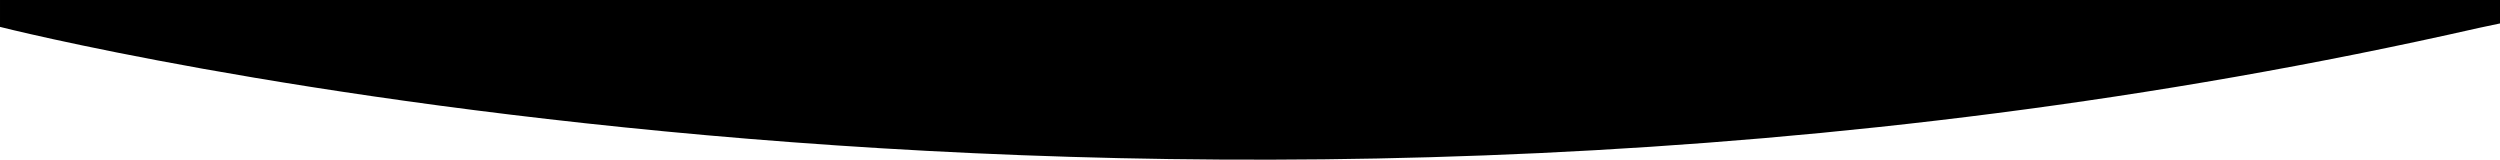 <svg xmlns="http://www.w3.org/2000/svg" width="2553.221" height="163.096" viewBox="0 0 2553.221 163.096">
  <path id="Path_20" data-name="Path 20" d="M13024.5,6981.736s1194.708,304.49,2531.674,1.043c7.776-1.63,21.547-4.558,21.547-4.558v-23.943H13024.5Z" transform="translate(-13024.496 -6954.279)"/>
</svg>
